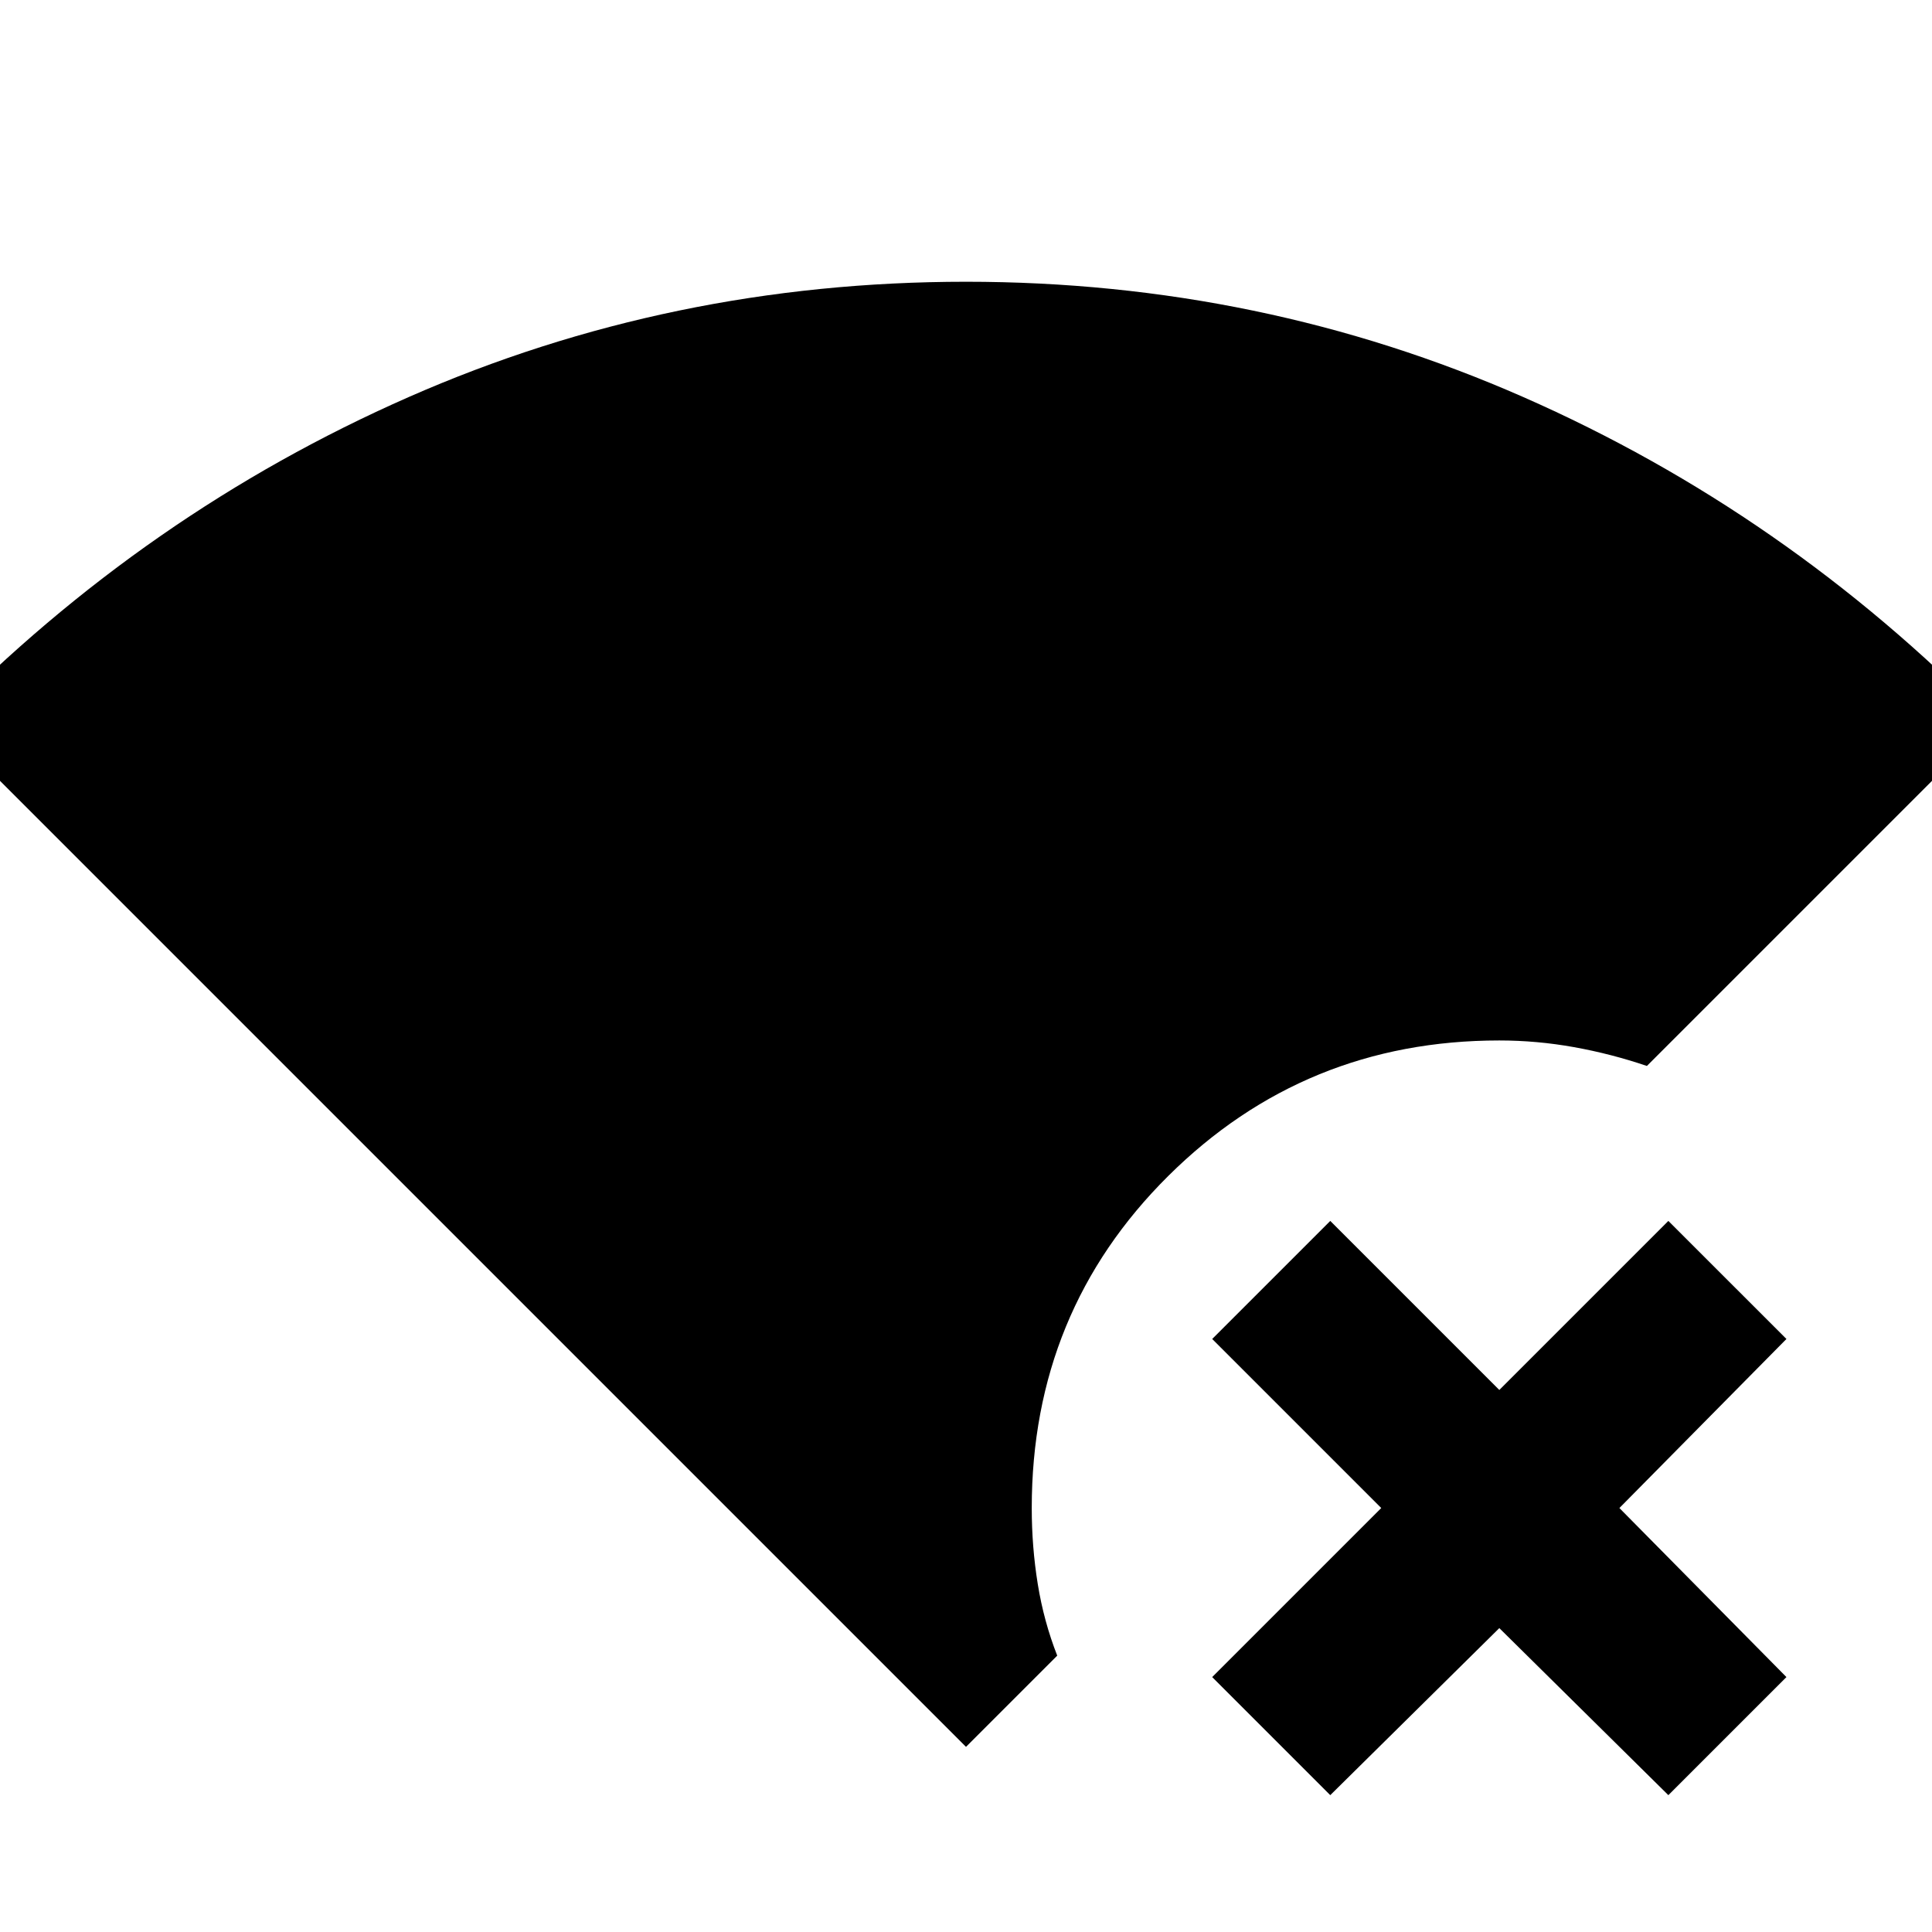 <svg xmlns="http://www.w3.org/2000/svg" height="40" viewBox="0 -960 960 960" width="40"><path d="M480-92-29.33-601.33q102-104 232.33-161.34Q333.33-820 480-820t277 57.33q130.33 57.34 232.33 161.34l-171 171q-17.66-6-36.16-9.34Q763.67-443 745-443q-96.67 0-164.5 67.33-67.83 67.34-67.83 165 0 19.34 3 37.84 3 18.5 9.66 35.5L480-92Zm181 24-58.67-58.67 84-84-84-84L661-353.33l84 84 84-84 58.67 58.66-83 84 83 84L829-68l-84-83-84 83Z"/></svg>